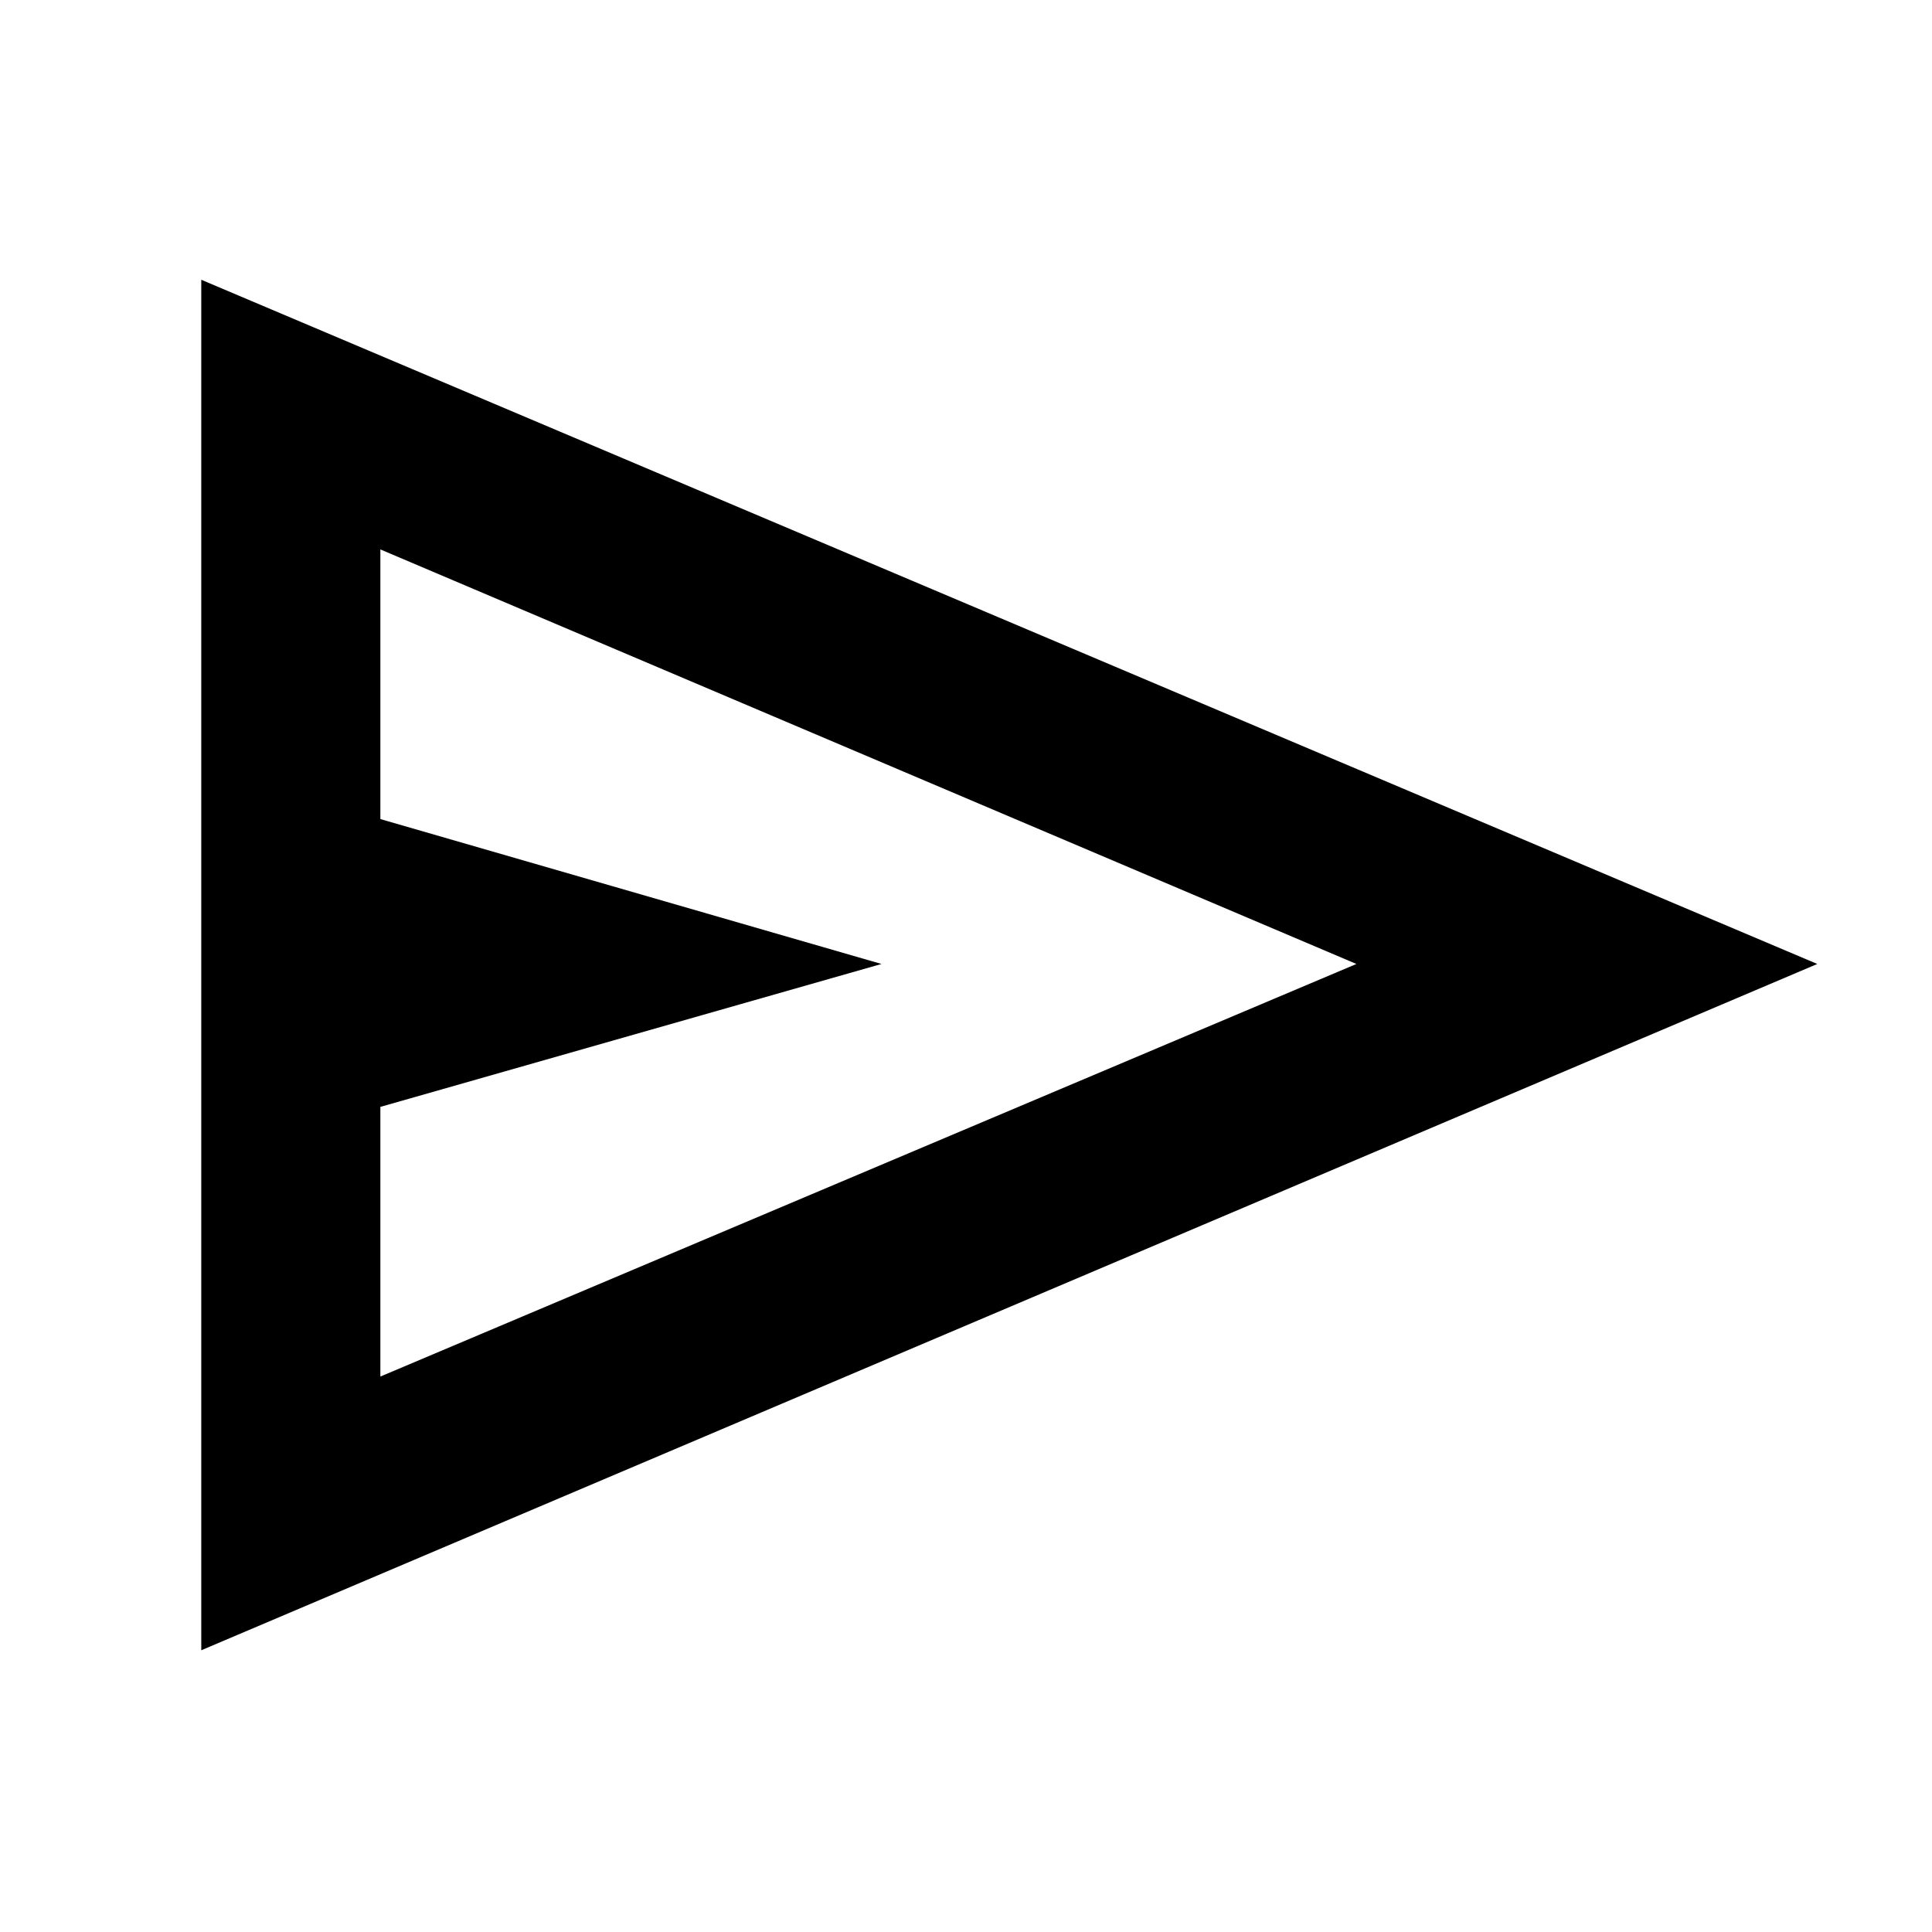 <svg xmlns="http://www.w3.org/2000/svg" height="40" width="40"><path d="M4.167 34.167V5.792l33.458 14.166ZM7.875 28.5l20.208-8.542-20.208-8.583v5.583l10.375 3-10.375 2.959Zm0 0V11.375v11.542Z"/></svg>